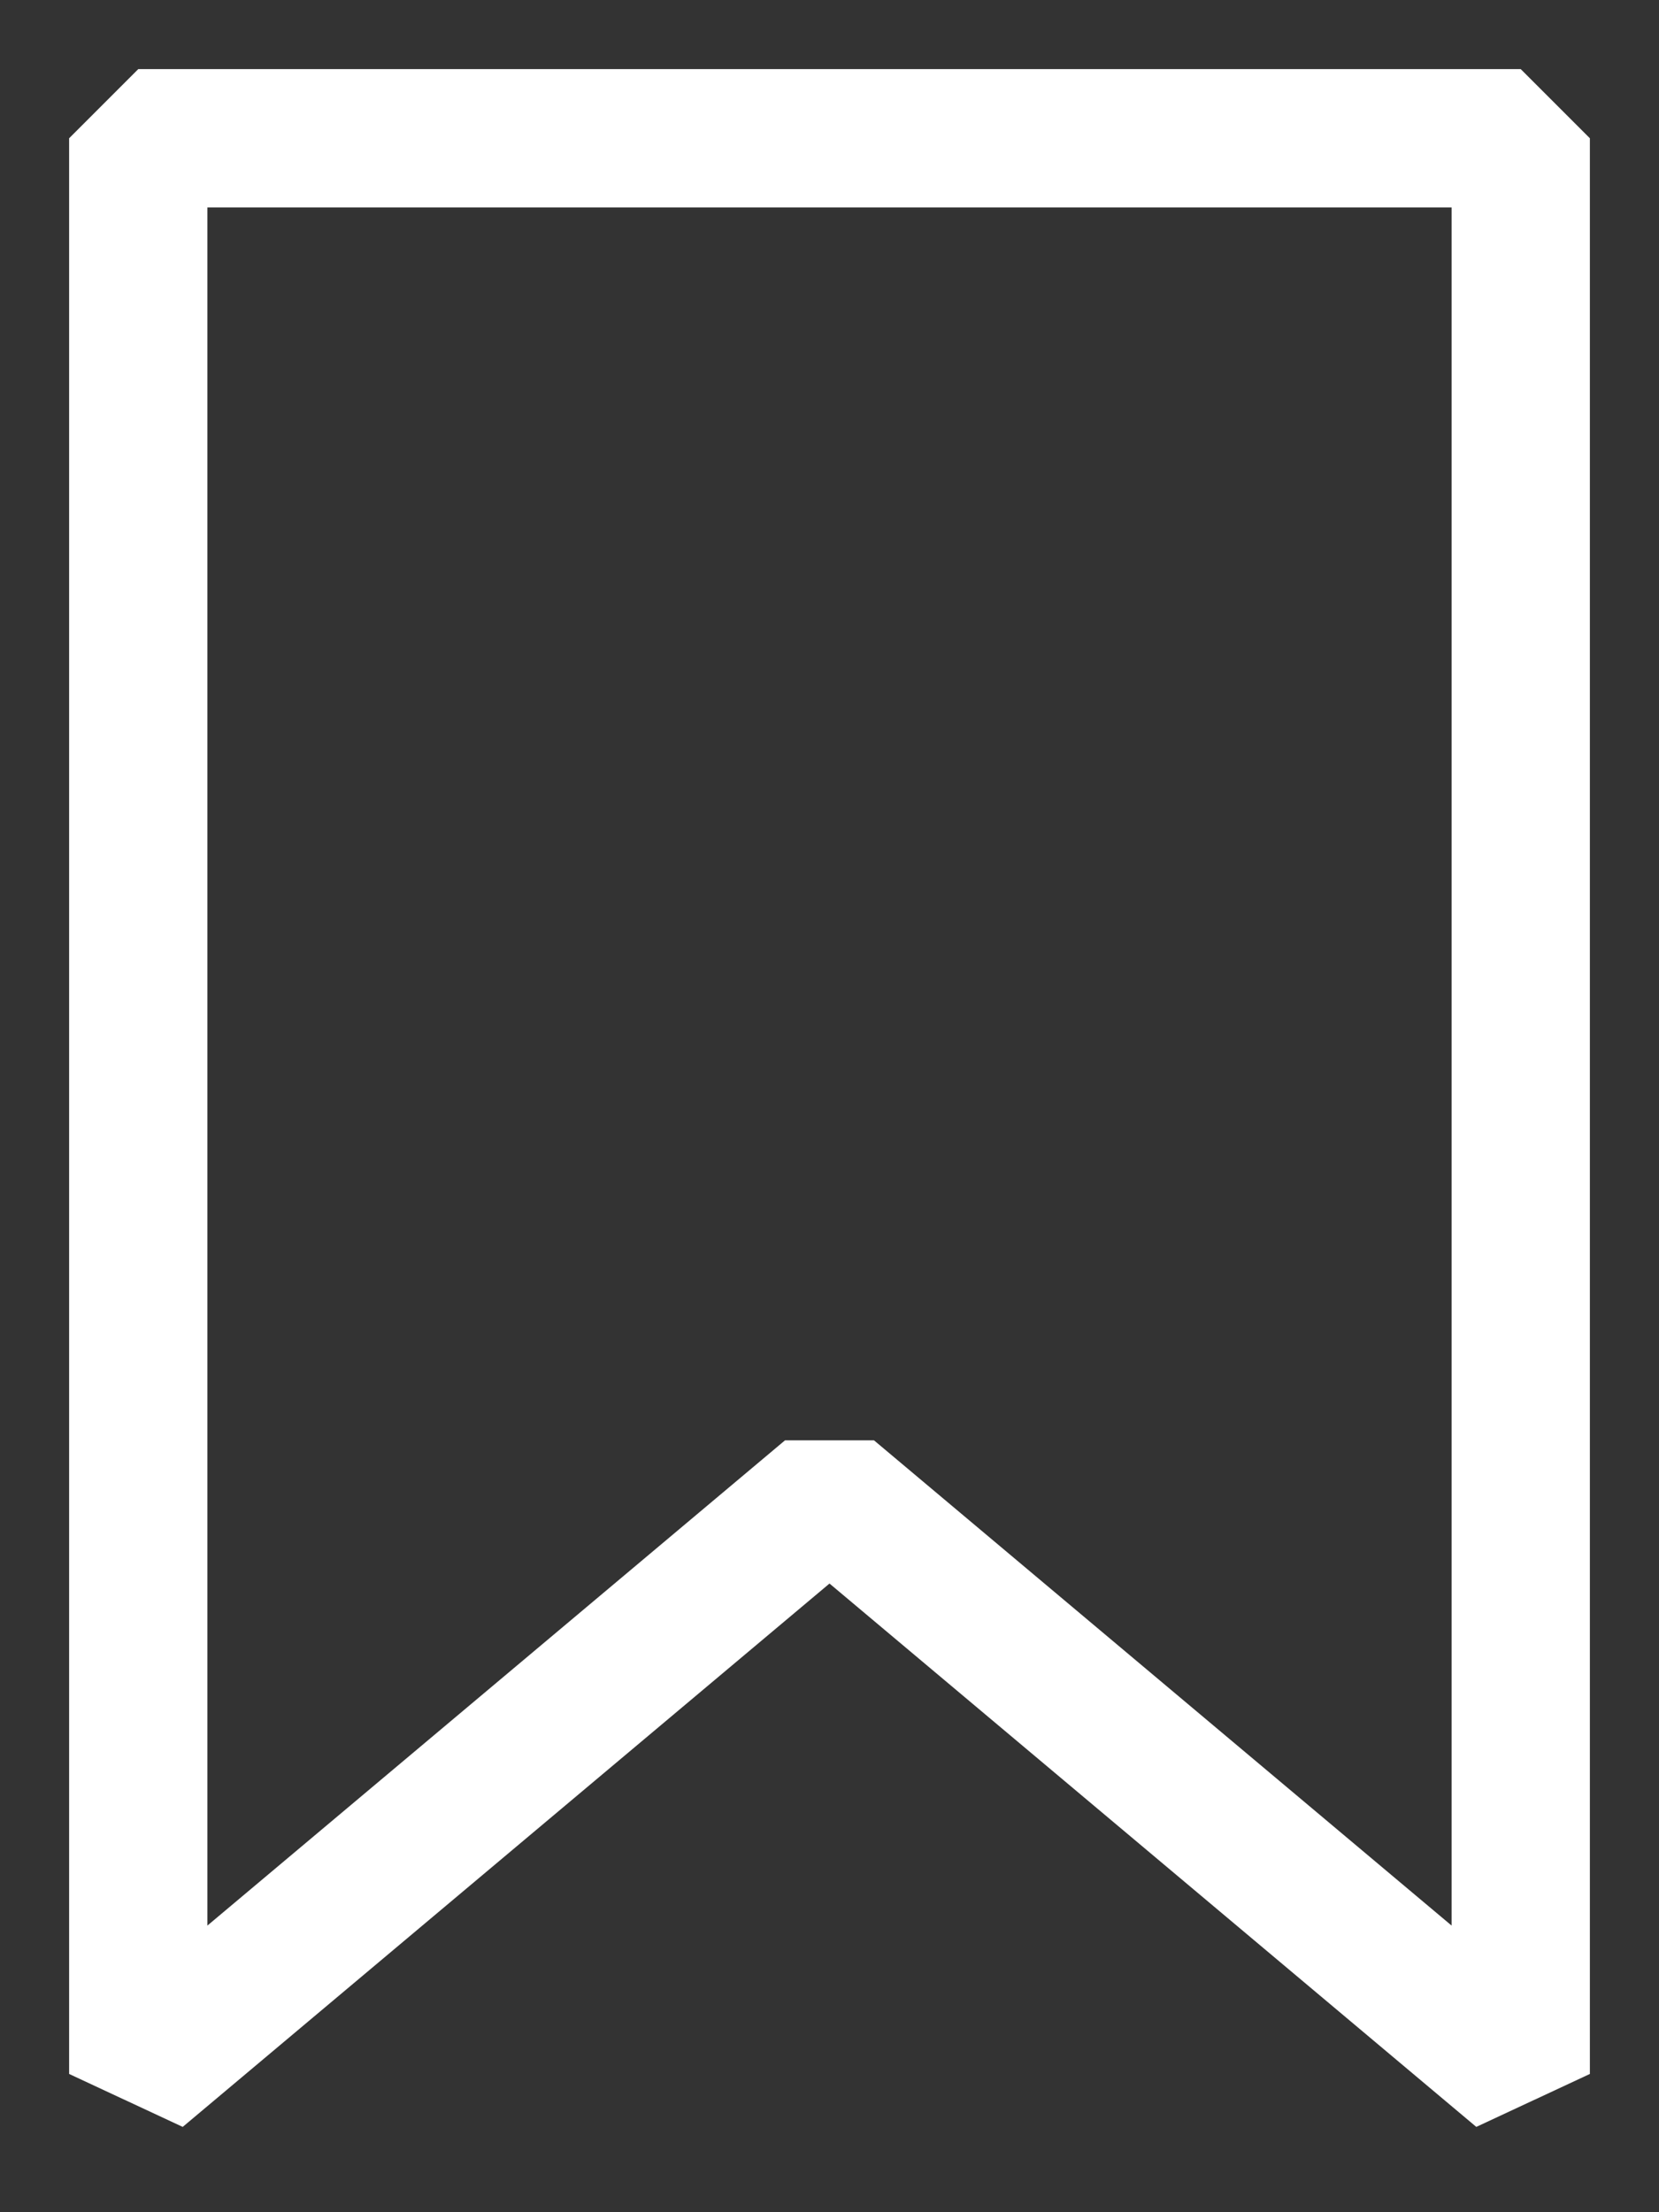 <?xml version="1.0" encoding="UTF-8" standalone="no"?><svg width='12' height='16' viewBox='0 0 12 16' fill='none' xmlns='http://www.w3.org/2000/svg'>
<rect x="0" y="0" width="12" height="16" fill="#333333" stroke="none"/>
<path d='M11 1H1V15L6 10.8L11 15V1Z' stroke='white' stroke-linejoin='bevel'/>
</svg>
